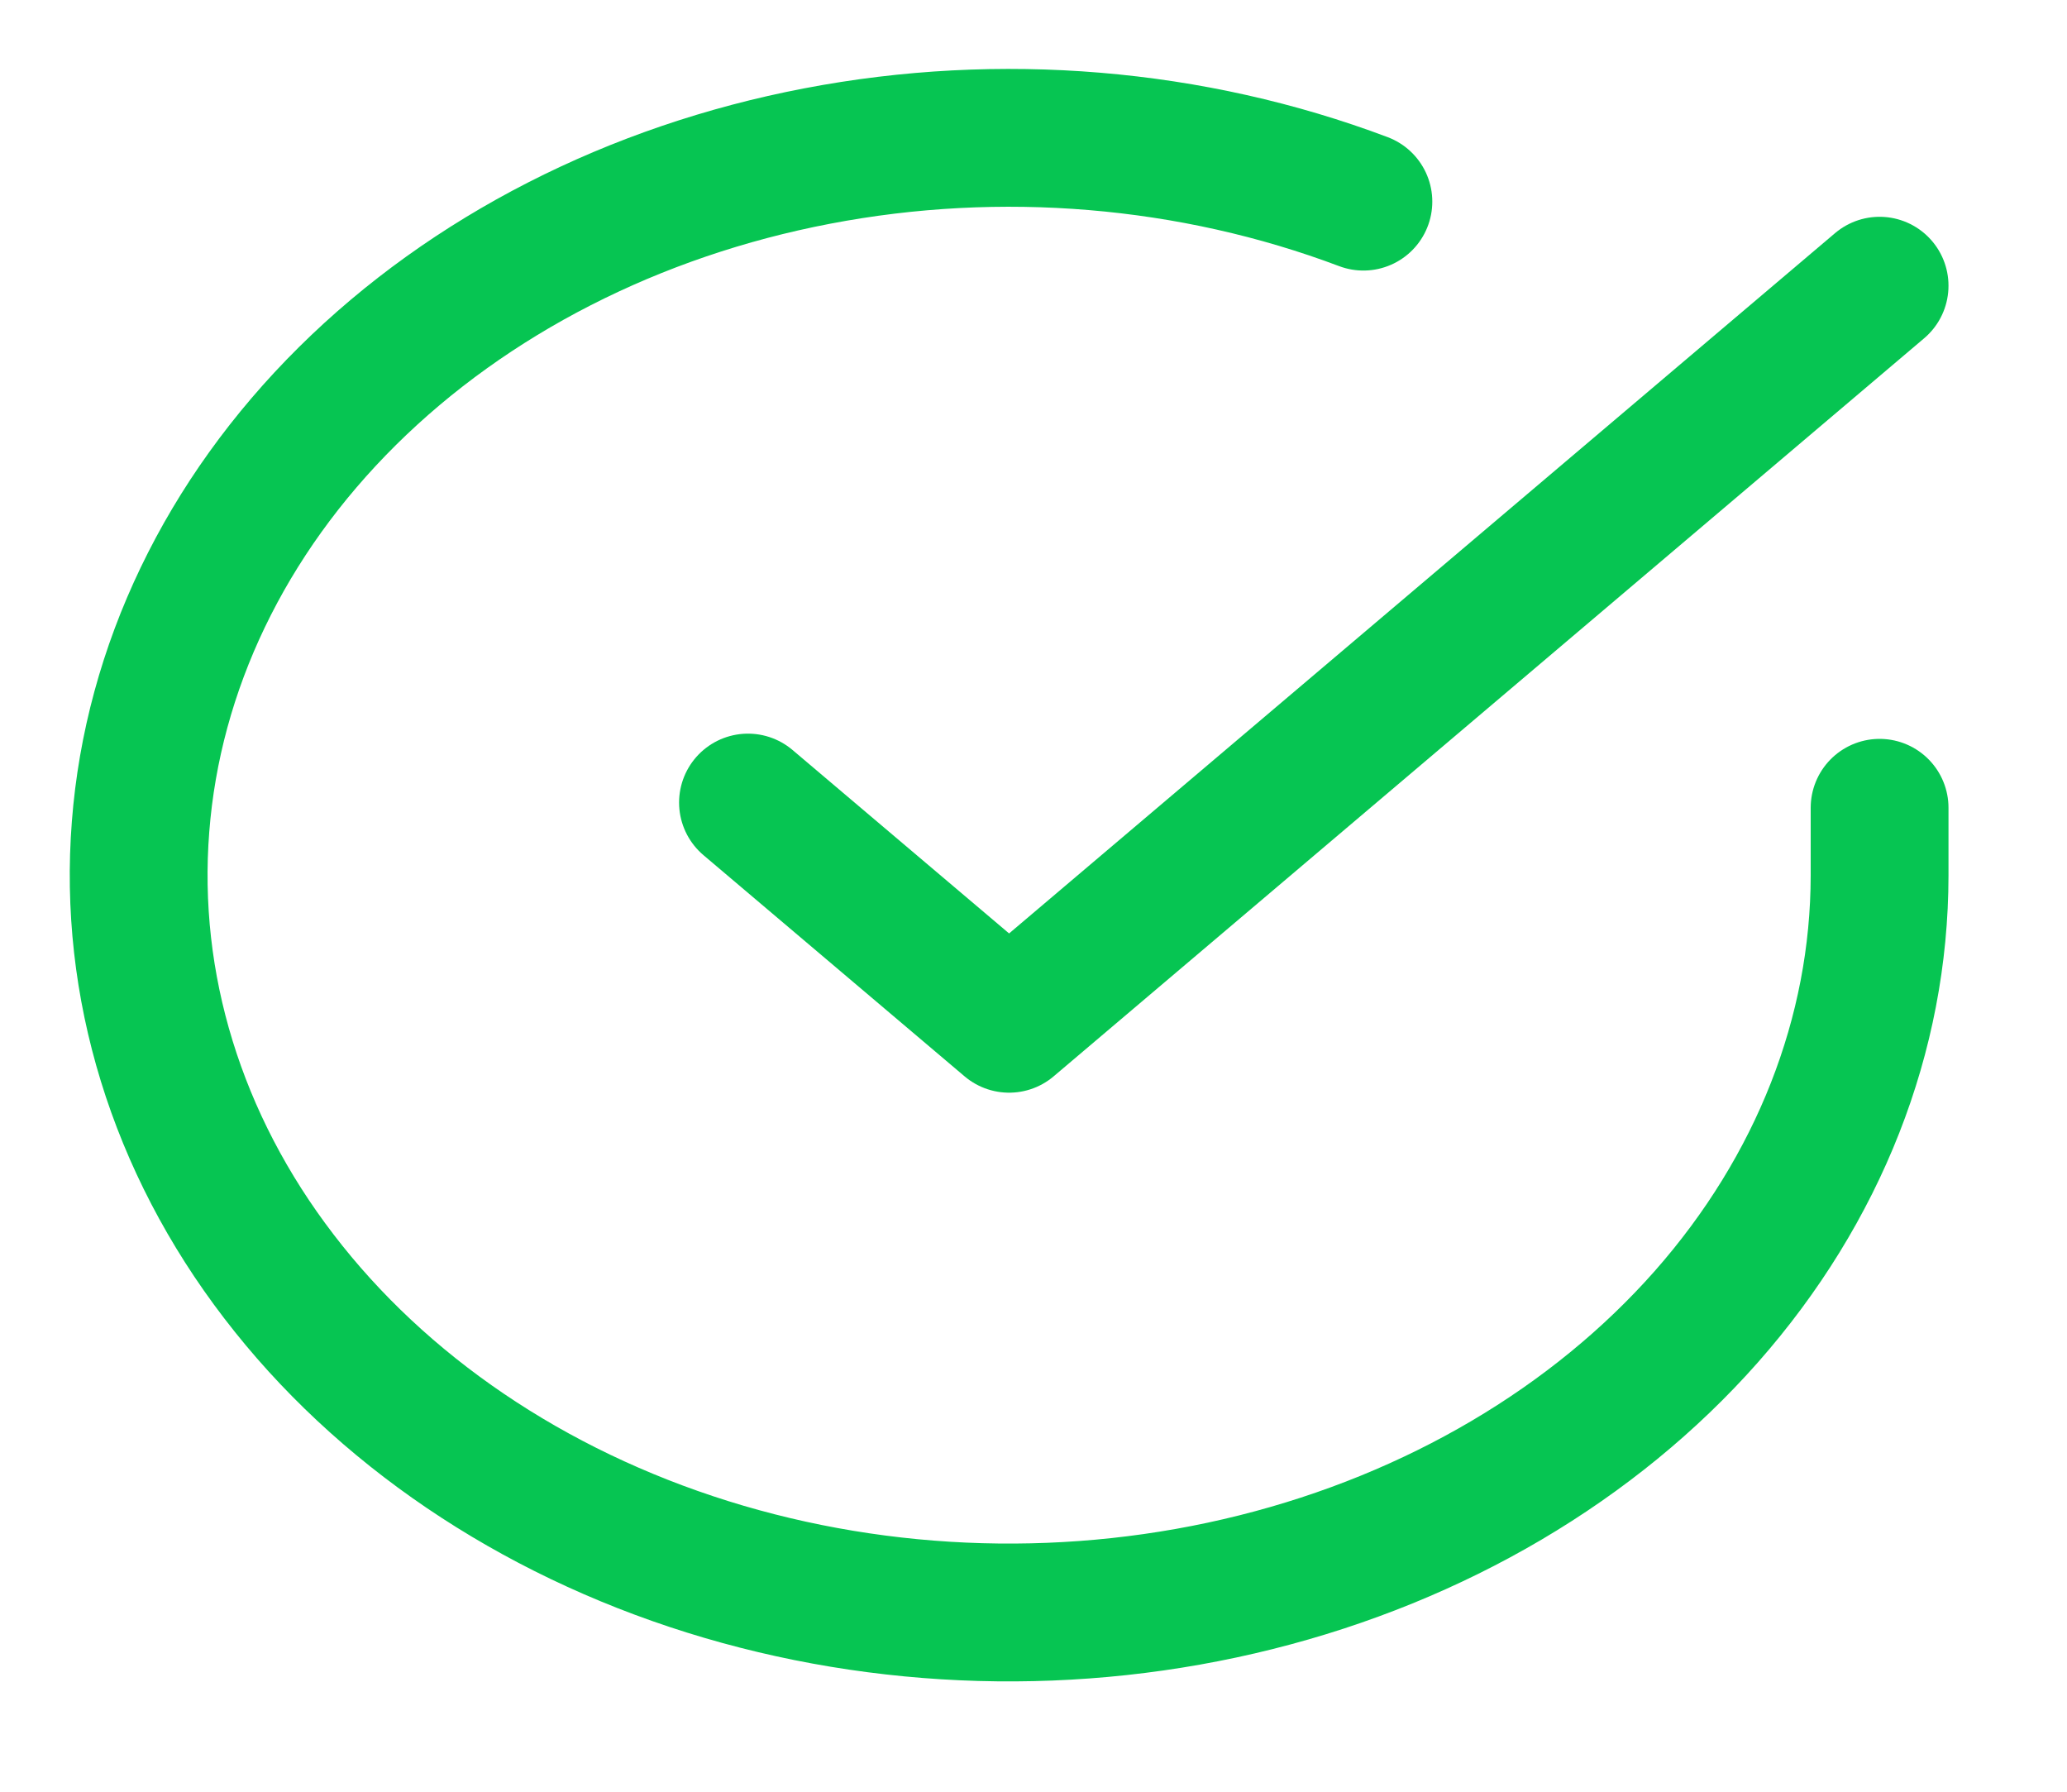 <svg width="15" height="13" viewBox="0 0 15 13" fill="none" xmlns="http://www.w3.org/2000/svg">
<path d="M13.64 5.861V6.353C13.639 7.506 13.198 8.629 12.383 9.553C11.567 10.477 10.421 11.153 9.114 11.48C7.808 11.807 6.412 11.768 5.134 11.368C3.856 10.968 2.765 10.229 2.024 9.261C1.282 8.294 0.93 7.149 1.02 5.998C1.109 4.847 1.636 3.751 2.521 2.874C3.406 1.997 4.602 1.386 5.931 1.132C7.26 0.877 8.65 0.994 9.894 1.463" stroke="#06C552" stroke-linecap="round" stroke-linejoin="round"/>
<path d="M13.64 2.073L7.323 7.428L5.428 5.823" stroke="#06C552" stroke-linecap="round" stroke-linejoin="round"/>
</svg>
